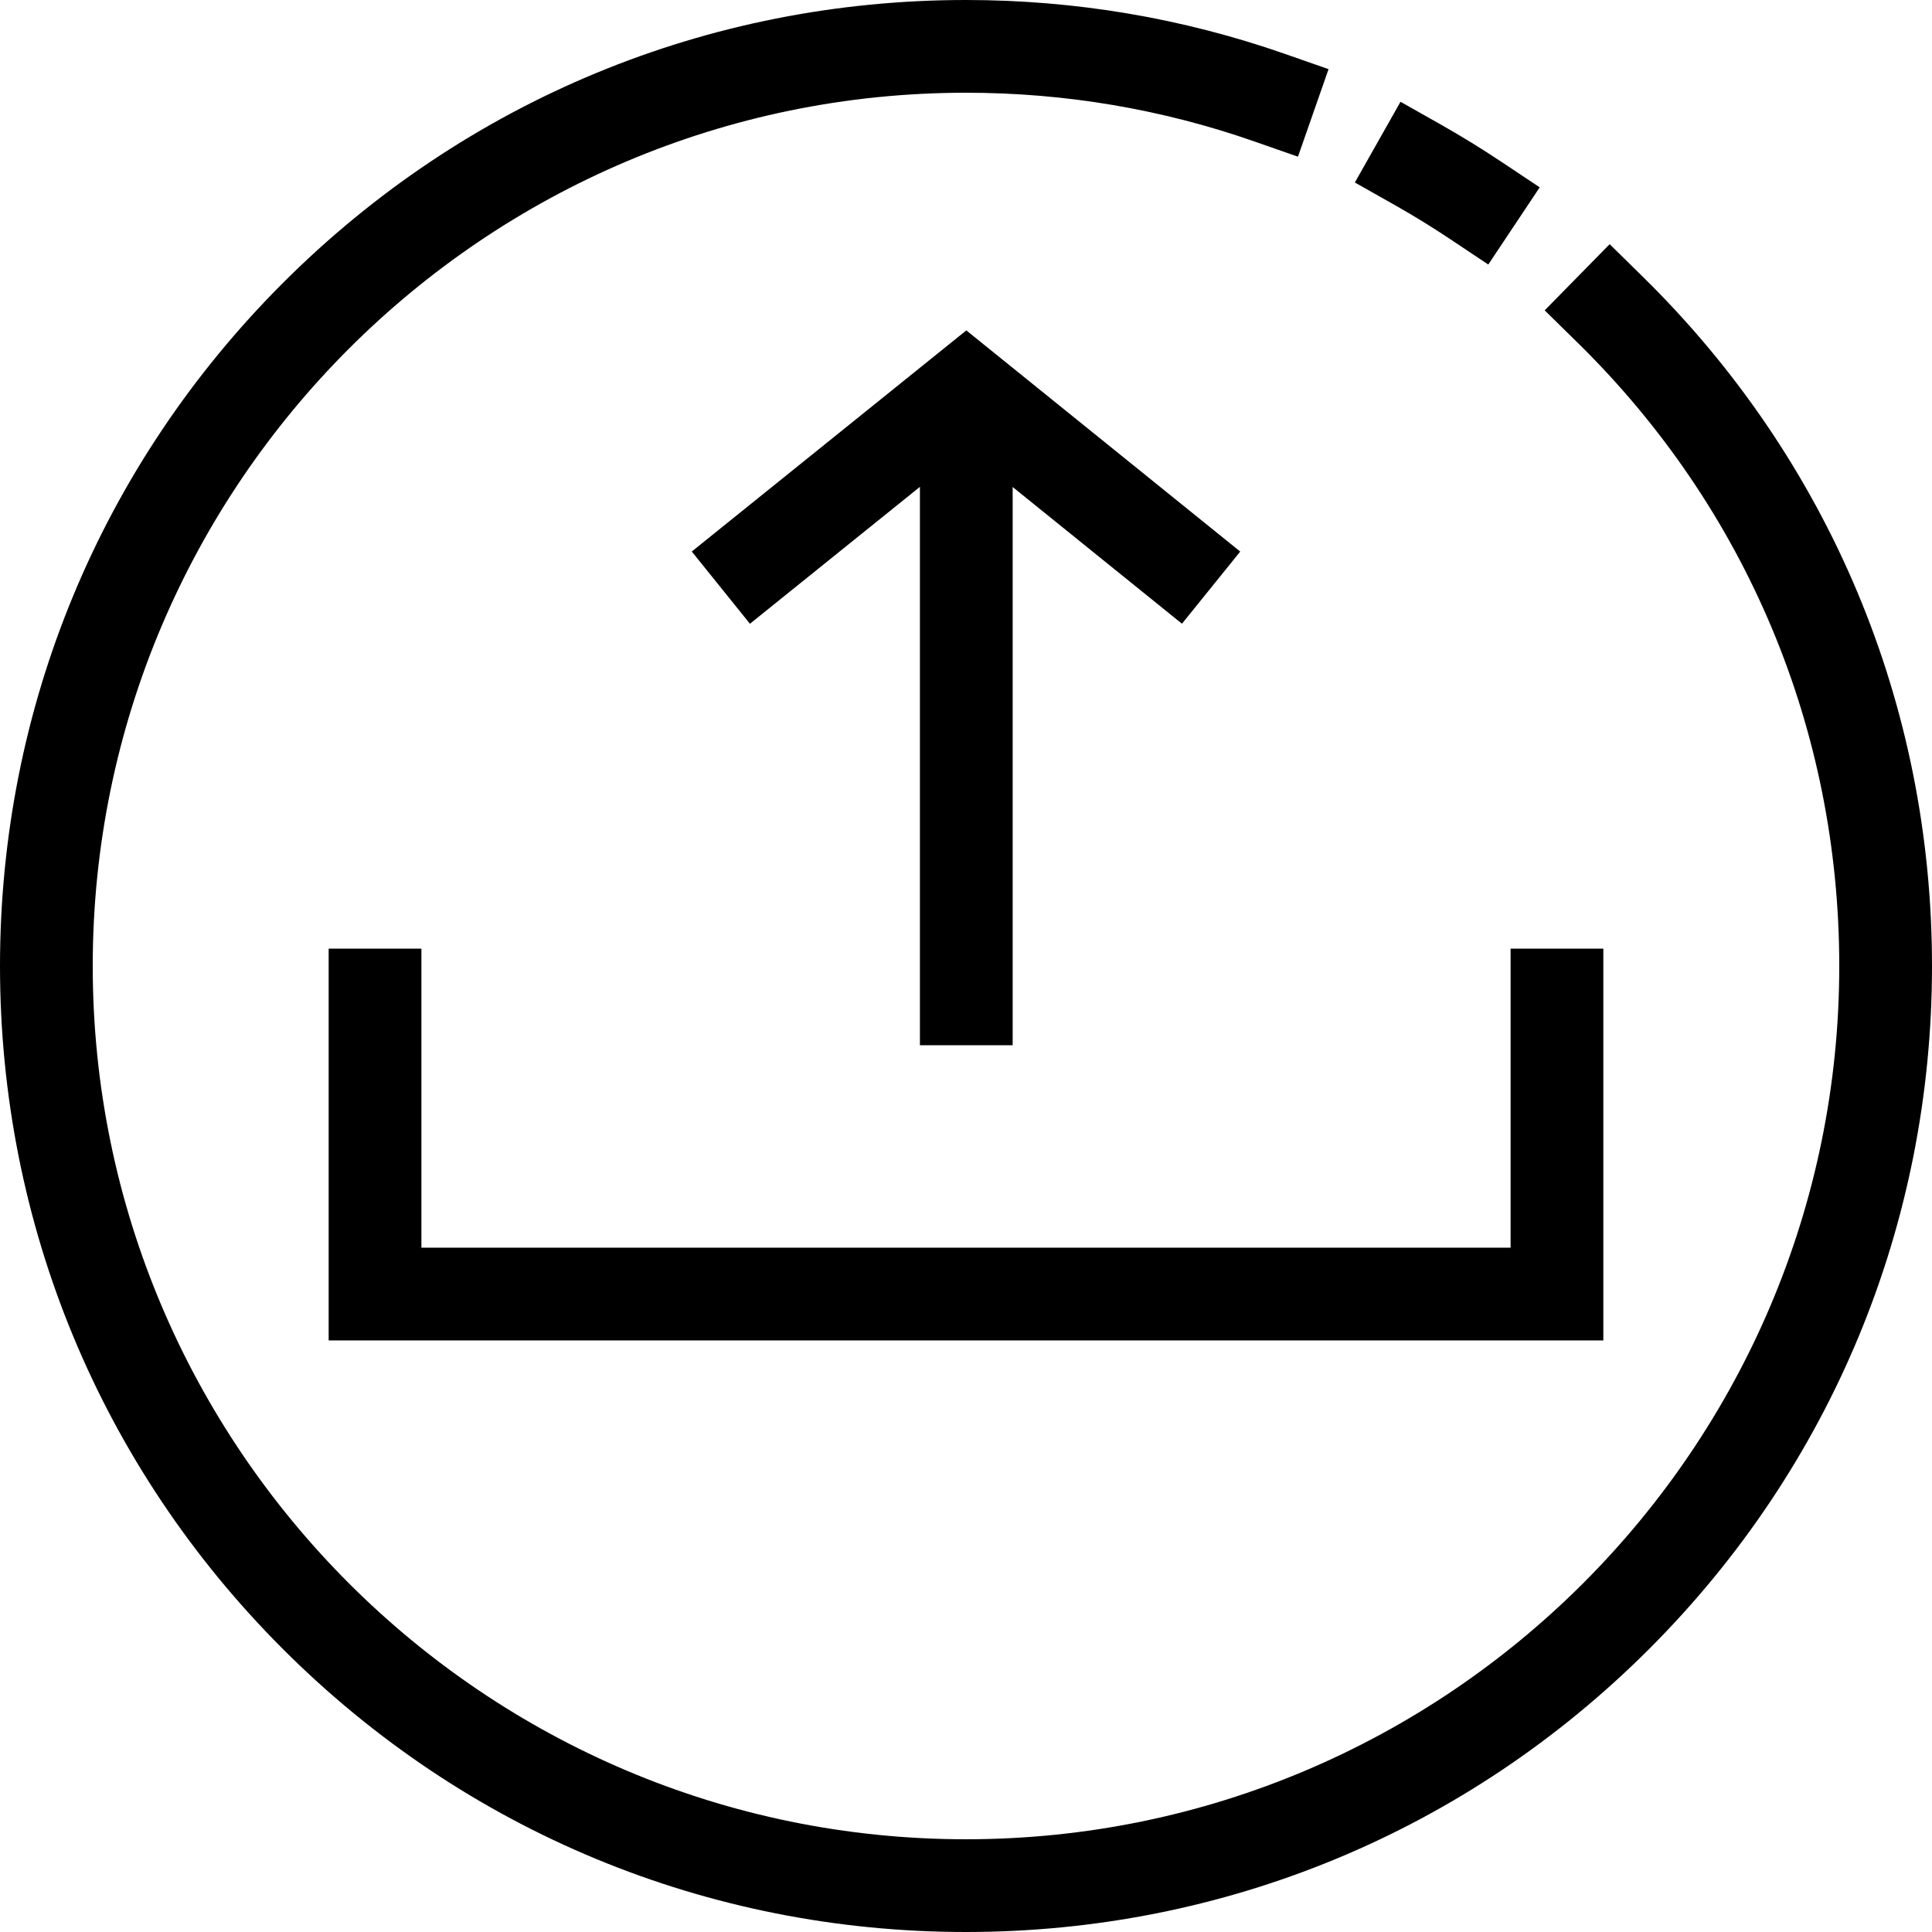 <!-- icon666.com - MILLIONS vector ICONS FREE --><svg id="Layer_1" enable-background="new 0 0 500 500" viewBox="0 0 500 500" xmlns="http://www.w3.org/2000/svg"><path d="m385.166 68.459-9.986-6.654c-4.581-3.053-9.323-5.97-14.097-8.669l-10.446-5.906 11.814-20.892 10.445 5.907c5.281 2.986 10.527 6.212 15.593 9.587l9.986 6.655z"></path><path d="m250 500c-66.777 0-129.558-26.005-176.777-73.224s-73.223-109.999-73.223-176.776 26.004-129.558 73.223-176.776 110-73.224 176.777-73.224c28.28 0 56.038 4.688 82.501 13.937l11.329 3.958-7.917 22.657-11.328-3.959c-23.914-8.356-49.007-12.593-74.585-12.593-124.617 0-226 101.383-226 226s101.383 226 226 226 226-101.383 226-226c0-61.149-24.033-118.424-67.673-161.271l-8.563-8.407 16.814-17.125 8.563 8.407c48.274 47.397 74.859 110.752 74.859 178.396 0 66.777-26.004 129.558-73.223 176.776s-110 73.224-176.777 73.224z"></path><path d="m320.968 142.745-70.883-57.24-71.053 57.23 15.054 18.692 43.99-35.433v144.515h24v-144.473l43.814 35.381z"></path><path d="m414.941 346.899h-329.882v-101.39h24v77.39h281.882v-77.39h24z"></path></svg>